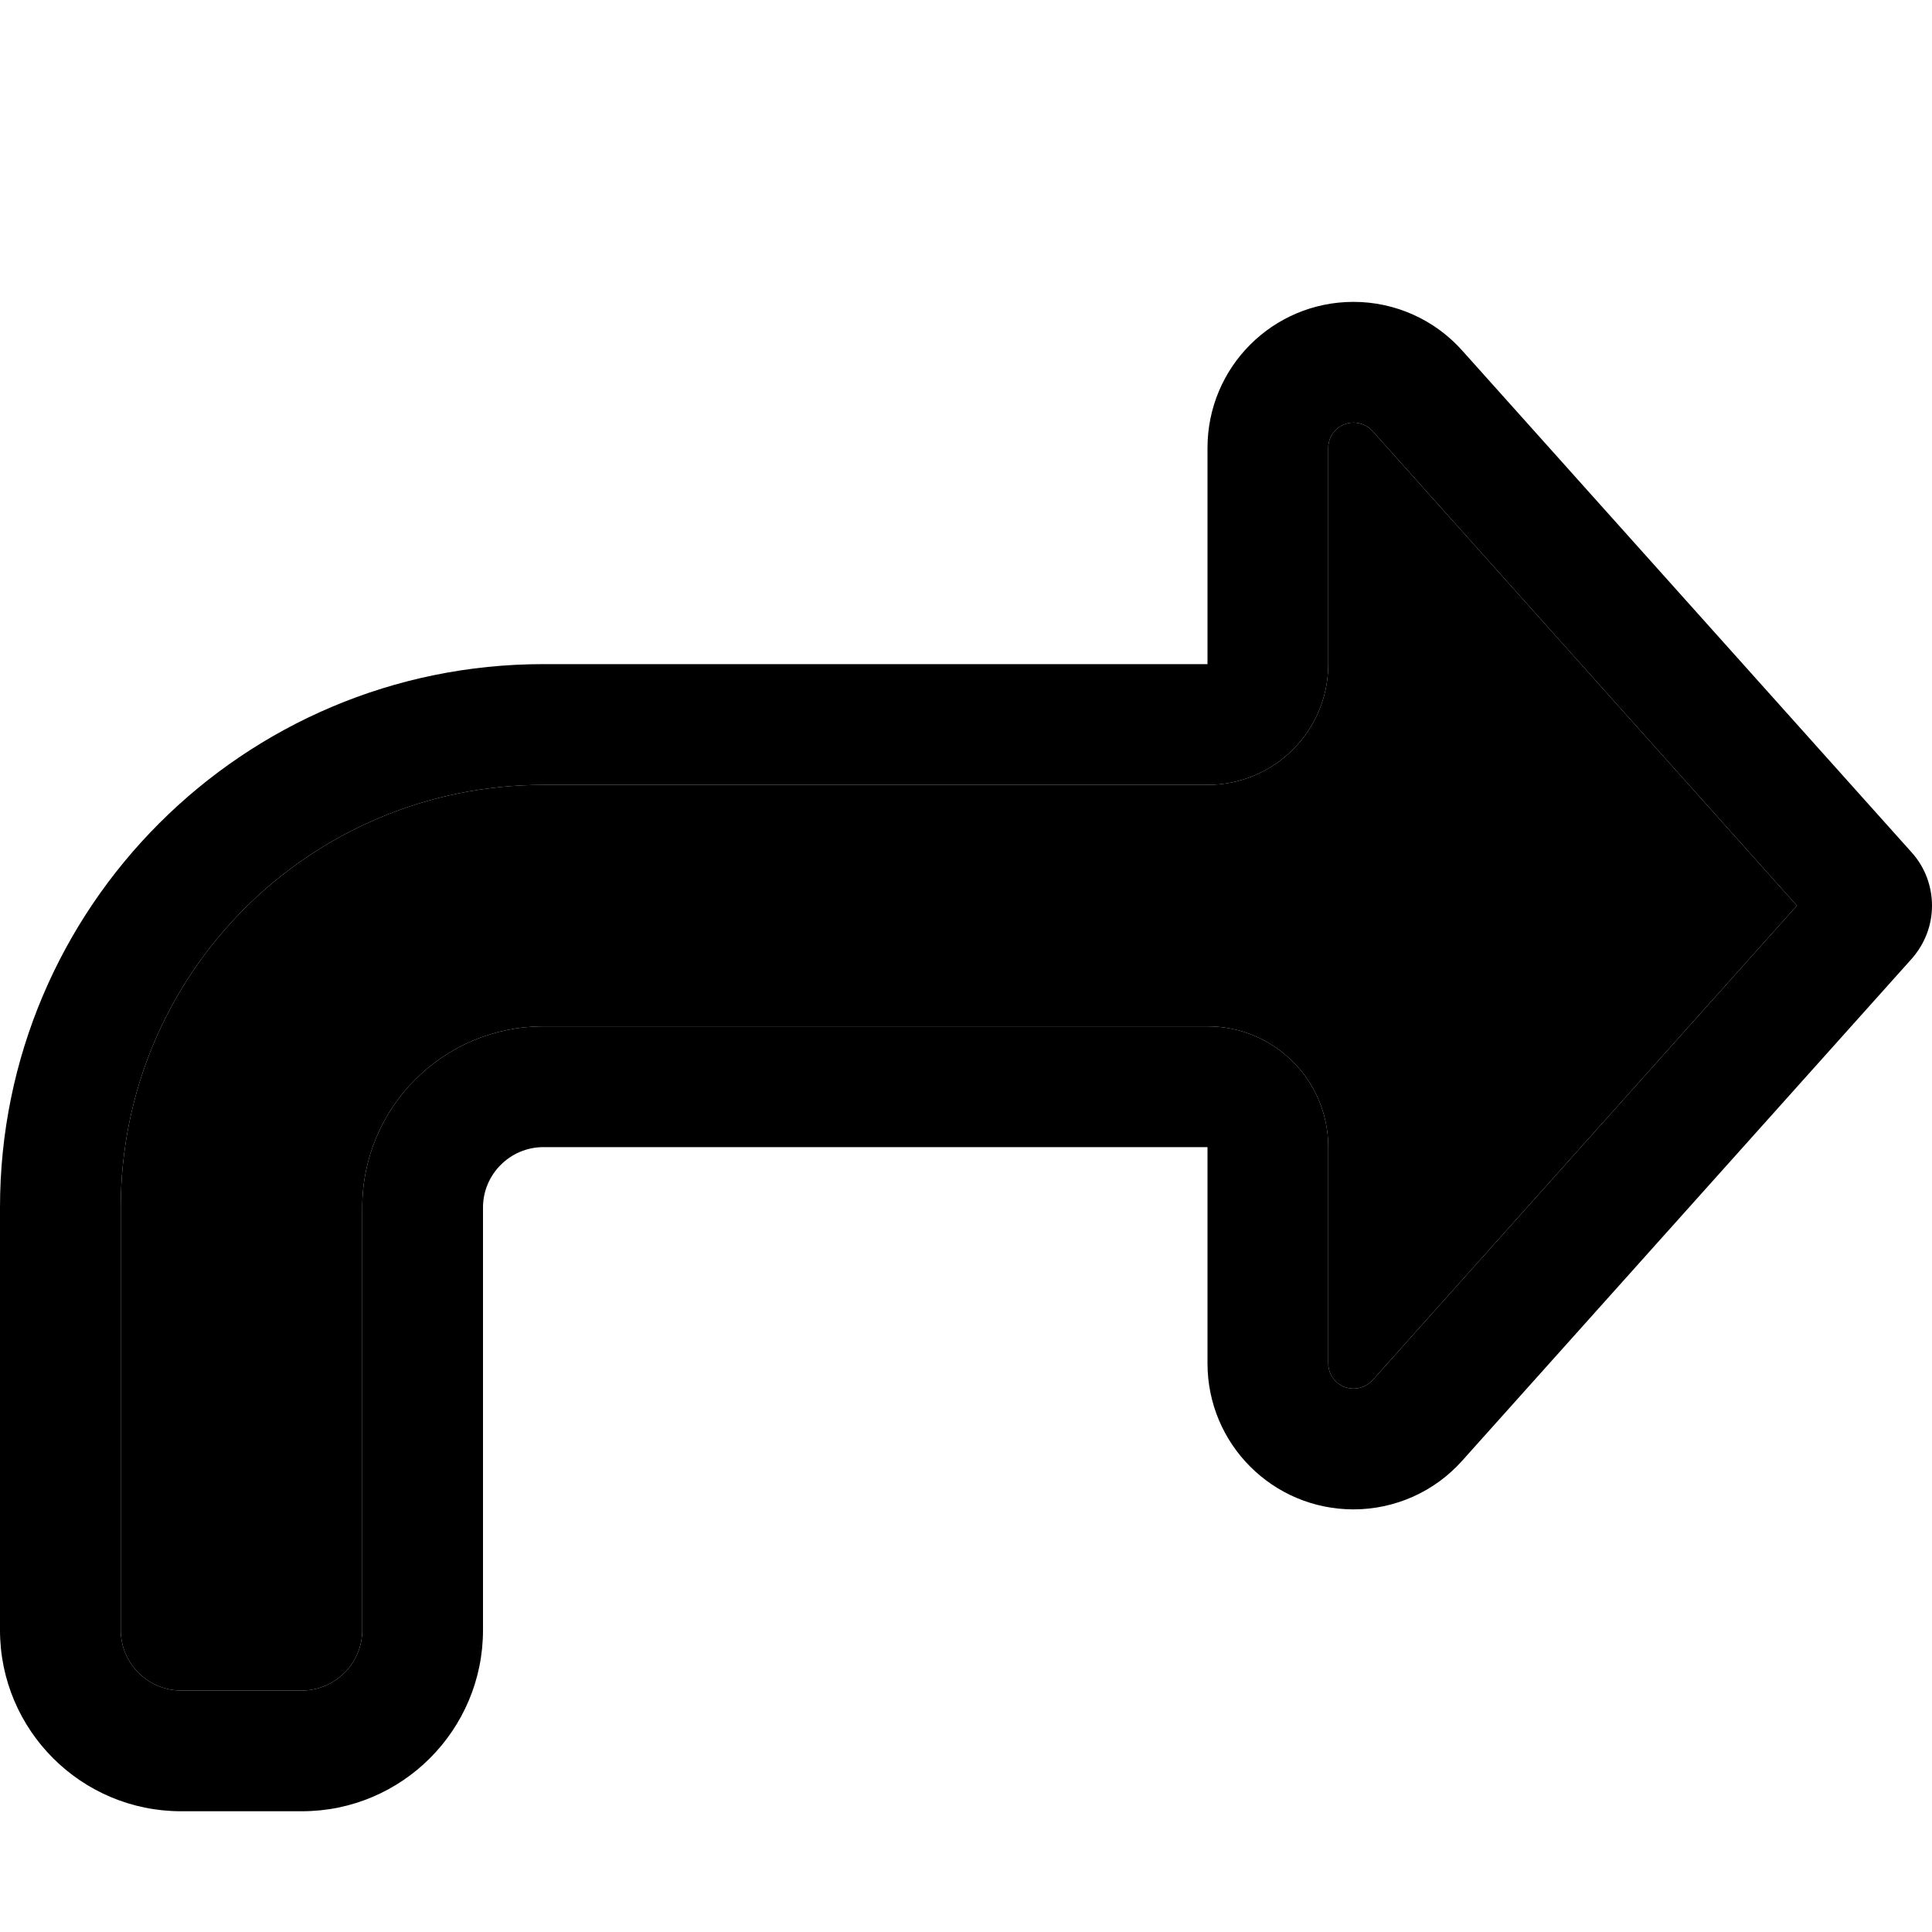 <svg xmlns="http://www.w3.org/2000/svg" viewBox="0 0 512 512"><path class="pr-icon-duotone-secondary" d="M32 320l0 112c0 8.8 7.2 16 16 16l32 0c8.8 0 16-7.2 16-16l0-112c0-26.5 21.5-48 48-48l176 0c17.7 0 32 14.3 32 32l0 57.3c0 3.7 3 6.7 6.7 6.7c1.9 0 3.7-.8 5-2.2L476.2 240 363.7 114.2c-1.3-1.4-3.1-2.2-5-2.2c-3.7 0-6.7 3-6.7 6.7l0 57.3c0 17.7-14.3 32-32 32l-176 0C82.1 208 32 258.1 32 320z"/><path class="pr-icon-duotone-primary" d="M352 304l0 57.3c0 3.7 3 6.7 6.7 6.7c1.9 0 3.7-.8 5-2.2L476.2 240 363.7 114.2c-1.3-1.4-3.1-2.2-5-2.2c-3.7 0-6.7 3-6.7 6.7l0 57.3c0 17.7-14.3 32-32 32l-176 0C82.1 208 32 258.1 32 320l0 112c0 8.8 7.2 16 16 16l32 0c8.8 0 16-7.2 16-16l0-112c0-26.5 21.5-48 48-48l176 0c17.7 0 32 14.3 32 32zm154.7-78c3.4 3.8 5.3 8.8 5.3 14s-1.9 10.1-5.3 14L387.5 387.1c-7.3 8.2-17.8 12.9-28.8 12.9c-21.4 0-38.7-17.3-38.7-38.7l0-25.3 0-32-32 0-144 0c-8.8 0-16 7.2-16 16l0 112c0 26.5-21.5 48-48 48l-32 0c-26.5 0-48-21.5-48-48L0 320c0-79.5 64.5-144 144-144l144 0 32 0 0-32 0-25.3C320 97.3 337.3 80 358.7 80c11 0 21.5 4.7 28.8 12.9L506.7 226z"/></svg>